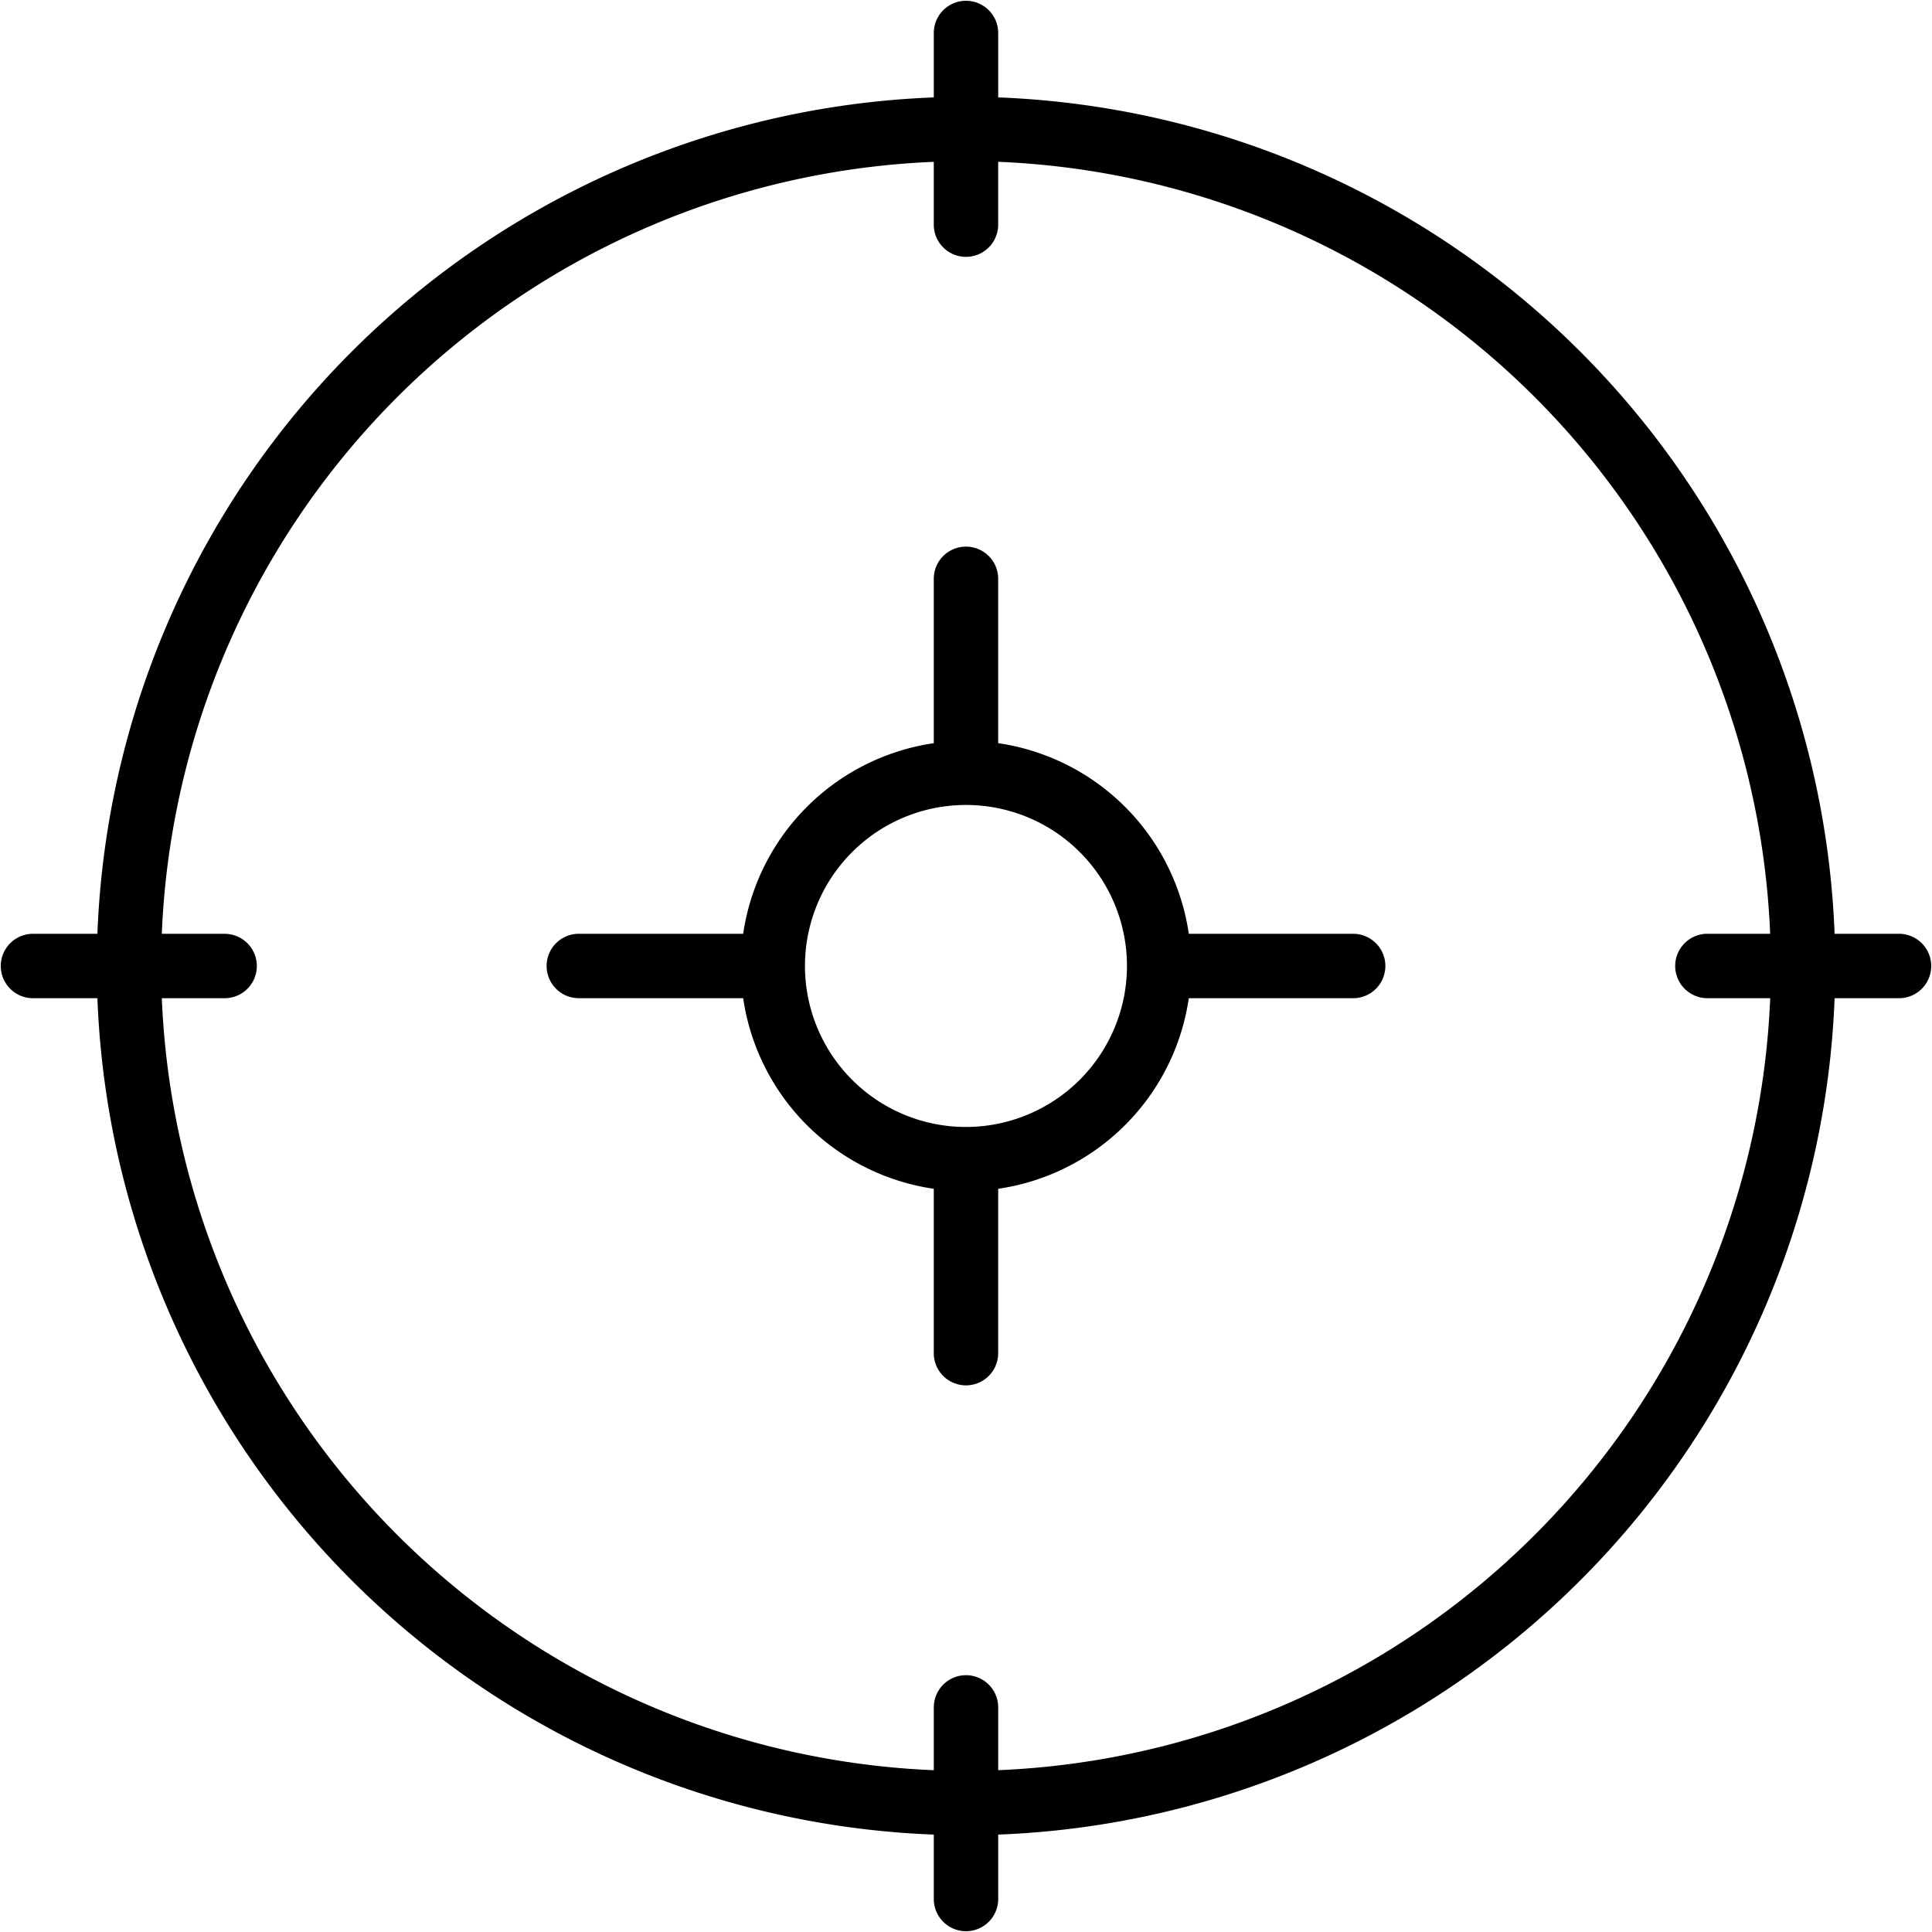 <svg id="target_1_" data-name="target (1)" xmlns="http://www.w3.org/2000/svg" width="100.005" height="100.005" viewBox="0 0 100.005 100.005">
  <path id="Path_403" data-name="Path 403" d="M98.338,48.336H94.963A45.048,45.048,0,0,0,51.669,5.042V1.667a1.667,1.667,0,0,0-3.333,0V5.042A45.048,45.048,0,0,0,5.042,48.336H1.667a1.667,1.667,0,0,0,0,3.333H5.042A45.048,45.048,0,0,0,48.336,94.963v3.375a1.667,1.667,0,0,0,3.333,0V94.963A45.048,45.048,0,0,0,94.963,51.669h3.375a1.667,1.667,0,0,0,0-3.333ZM51.669,91.629V88.338a1.667,1.667,0,0,0-3.333,0v3.292a41.716,41.716,0,0,1-39.96-39.96h3.292a1.667,1.667,0,0,0,0-3.333H8.375a41.716,41.716,0,0,1,39.96-39.96v3.292a1.667,1.667,0,0,0,3.333,0V8.375a41.716,41.716,0,0,1,39.96,39.96H88.338a1.667,1.667,0,0,0,0,3.333h3.292A41.716,41.716,0,0,1,51.669,91.629Z"/>
  <path id="Path_404" data-name="Path 404" d="M58.669,37H50.2a11.675,11.675,0,0,0-9.867-9.867V18.667a1.667,1.667,0,1,0-3.333,0v8.467A11.677,11.677,0,0,0,27.134,37H18.667a1.667,1.667,0,1,0,0,3.333h8.467A11.675,11.675,0,0,0,37,50.2v8.467a1.667,1.667,0,1,0,3.333,0V50.2A11.677,11.677,0,0,0,50.2,40.334h8.467a1.667,1.667,0,1,0,0-3.333Zm-20,10A8.334,8.334,0,1,1,47,38.668,8.343,8.343,0,0,1,38.668,47Z" transform="translate(11.335 11.335)"/>
</svg>
